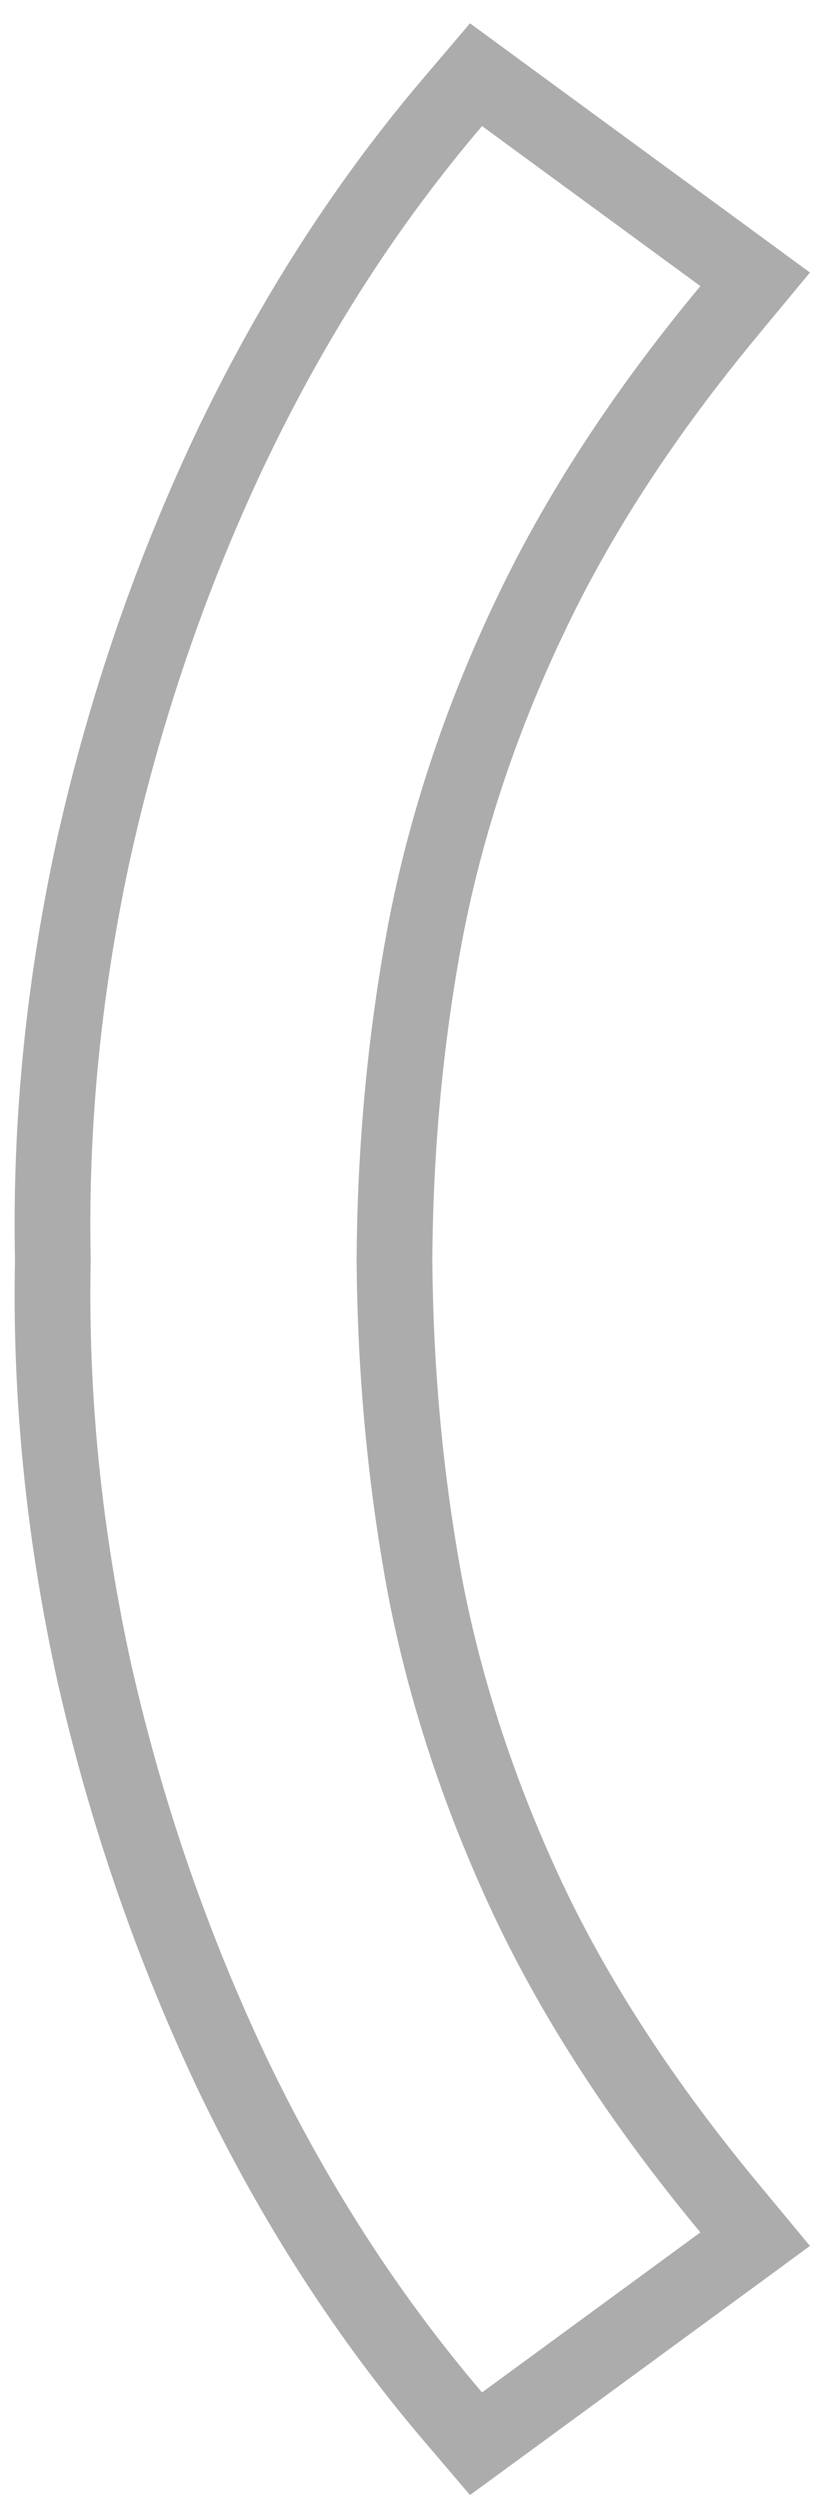 <svg width="11" height="33" viewBox="0 0 11 33" fill="none" xmlns="http://www.w3.org/2000/svg">
    <path
        d="M5.985 31.904L6.286 32.257L6.661 31.983L9.544 29.871L9.972 29.557L9.633 29.148C8.494 27.776 7.61 26.417 6.974 25.072C6.335 23.709 5.882 22.337 5.615 20.953C5.354 19.548 5.219 18.105 5.209 16.622C5.219 15.139 5.354 13.7 5.615 12.305C5.882 10.912 6.335 9.539 6.974 8.186L6.975 8.185C7.61 6.831 8.494 5.467 9.633 4.096L9.972 3.687L9.544 3.373L6.661 1.261L6.286 0.986L5.985 1.34C4.851 2.669 3.881 4.176 3.074 5.858L3.073 5.859C2.277 7.53 1.67 9.287 1.253 11.131L1.253 11.131L1.252 11.133C0.845 12.975 0.66 14.805 0.698 16.622C0.66 18.439 0.845 20.269 1.252 22.111L1.253 22.114C1.67 23.947 2.277 25.704 3.073 27.384L3.074 27.386C3.881 29.068 4.851 30.575 5.985 31.904Z"
        stroke="#ACACAC" />
</svg>
